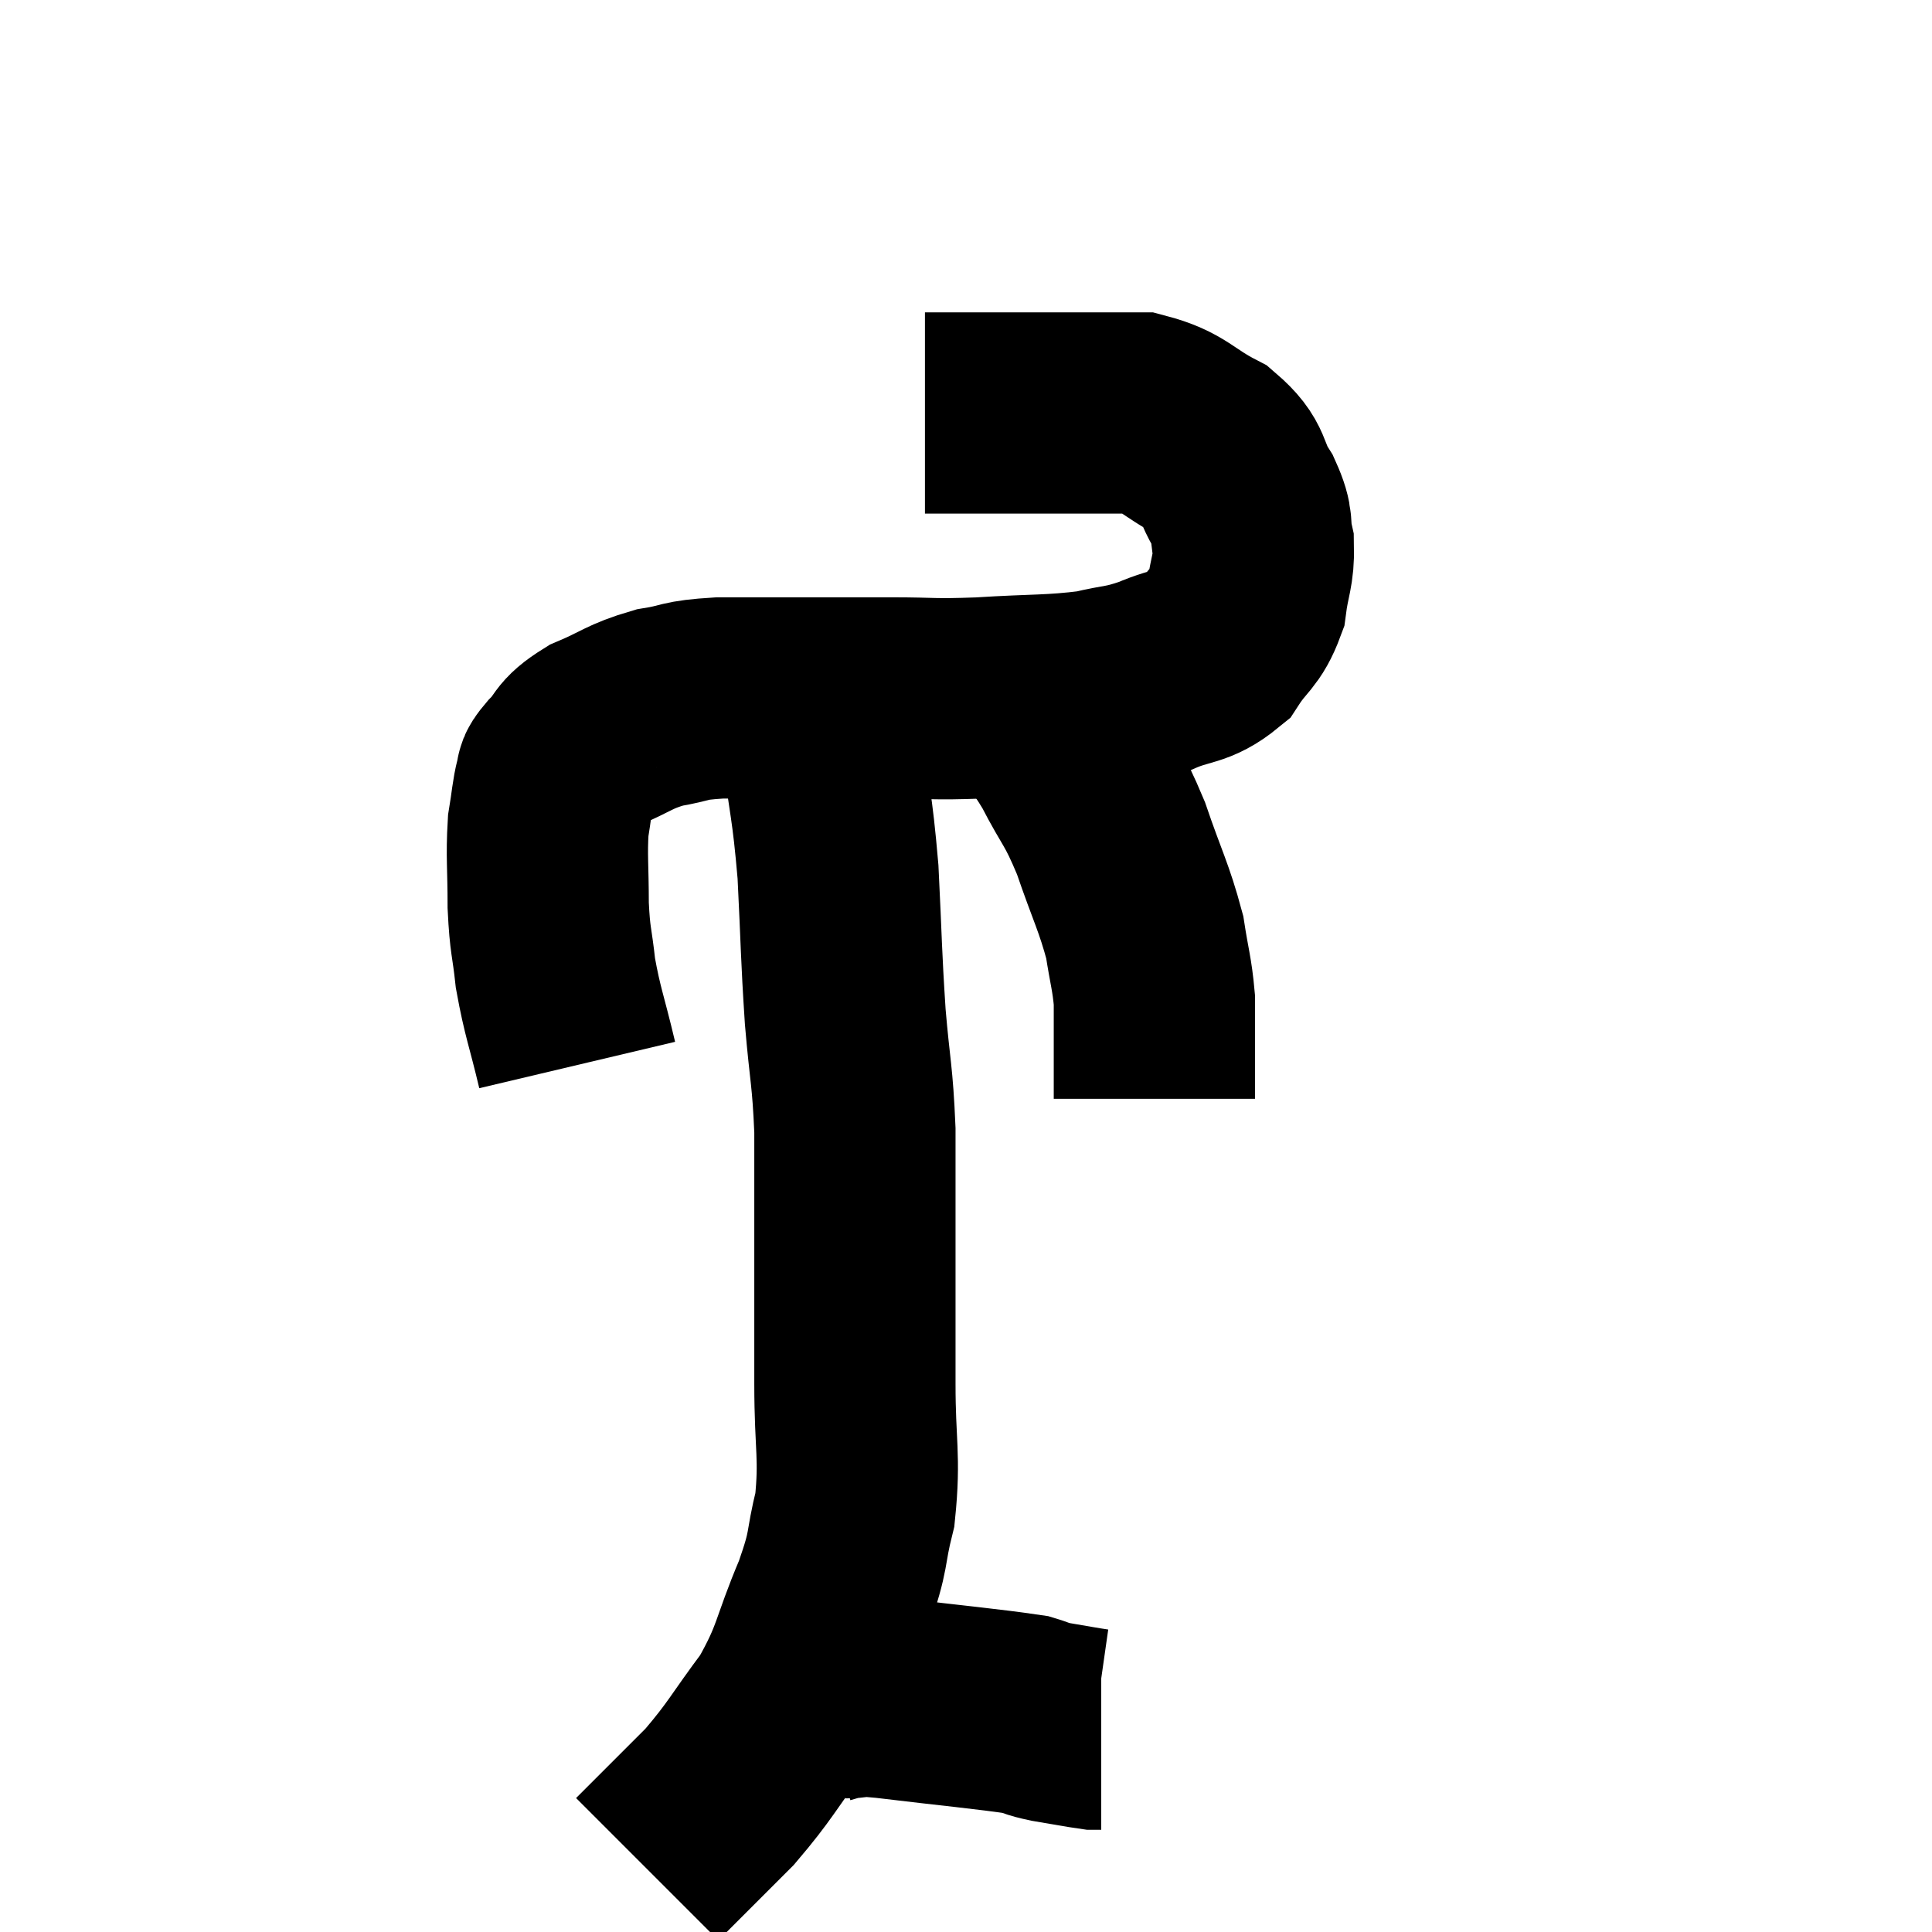 <svg width="48" height="48" viewBox="0 0 48 48" xmlns="http://www.w3.org/2000/svg"><path d="M 14.34 26.46 C 14.07 25.32, 13.98 25.17, 13.8 24.18 C 13.71 23.34, 13.665 23.415, 13.62 22.5 C 13.62 21.51, 13.575 21.285, 13.62 20.52 C 13.71 19.98, 13.71 19.8, 13.8 19.44 C 13.89 19.26, 13.725 19.38, 13.98 19.08 C 14.4 18.66, 14.22 18.615, 14.82 18.24 C 15.6 17.91, 15.615 17.805, 16.38 17.58 C 17.13 17.46, 16.905 17.4, 17.88 17.34 C 19.08 17.34, 19.215 17.34, 20.28 17.34 C 21.21 17.34, 21.12 17.34, 22.14 17.34 C 23.25 17.34, 23.1 17.385, 24.36 17.34 C 25.77 17.25, 26.1 17.295, 27.18 17.16 C 27.93 16.98, 27.93 17.055, 28.68 16.8 C 29.43 16.47, 29.61 16.605, 30.18 16.14 C 30.57 15.54, 30.72 15.585, 30.96 14.94 C 31.05 14.25, 31.155 14.175, 31.14 13.56 C 31.02 13.02, 31.17 13.08, 30.9 12.48 C 30.48 11.82, 30.705 11.715, 30.06 11.16 C 29.19 10.71, 29.175 10.485, 28.32 10.26 C 27.48 10.26, 27.63 10.26, 26.64 10.26 C 25.5 10.26, 25.155 10.26, 24.36 10.26 C 23.91 10.26, 23.805 10.26, 23.46 10.26 C 23.22 10.26, 23.1 10.26, 22.98 10.26 L 22.98 10.26" fill="none" stroke="black" stroke-width="5"></path><path d="M 25.68 17.64 C 26.13 18.24, 26.1 18.045, 26.58 18.84 C 27.09 19.83, 27.135 19.71, 27.6 20.82 C 28.02 22.05, 28.17 22.275, 28.44 23.28 C 28.56 24.06, 28.62 24.18, 28.68 24.84 C 28.68 25.38, 28.68 25.485, 28.68 25.92 C 28.68 26.25, 28.68 26.295, 28.68 26.58 C 28.68 26.82, 28.68 26.88, 28.68 27.06 L 28.68 27.3" fill="none" stroke="black" stroke-width="5"></path><path d="M 20.46 17.22 C 20.43 17.76, 20.31 17.19, 20.4 18.3 C 20.61 19.98, 20.67 19.92, 20.82 21.66 C 20.91 23.46, 20.895 23.655, 21 25.26 C 21.12 26.67, 21.18 26.685, 21.24 28.08 C 21.24 29.46, 21.24 29.265, 21.24 30.84 C 21.24 32.61, 21.24 32.715, 21.24 34.38 C 21.24 35.94, 21.375 36.18, 21.24 37.5 C 20.97 38.58, 21.135 38.415, 20.7 39.66 C 20.1 41.07, 20.205 41.235, 19.5 42.48 C 18.69 43.56, 18.66 43.725, 17.88 44.64 C 17.13 45.39, 16.83 45.69, 16.38 46.14 C 16.23 46.29, 16.155 46.365, 16.08 46.44 L 16.08 46.44" fill="none" stroke="black" stroke-width="5"></path><path d="M 20.52 42.3 C 20.76 42.24, 20.625 42.21, 21 42.18 C 21.51 42.18, 20.895 42.075, 22.02 42.18 C 23.76 42.39, 24.48 42.45, 25.5 42.6 C 25.8 42.69, 25.68 42.69, 26.1 42.78 C 26.64 42.87, 26.865 42.915, 27.18 42.96 L 27.36 42.96" fill="none" stroke="black" stroke-width="5"></path></svg>